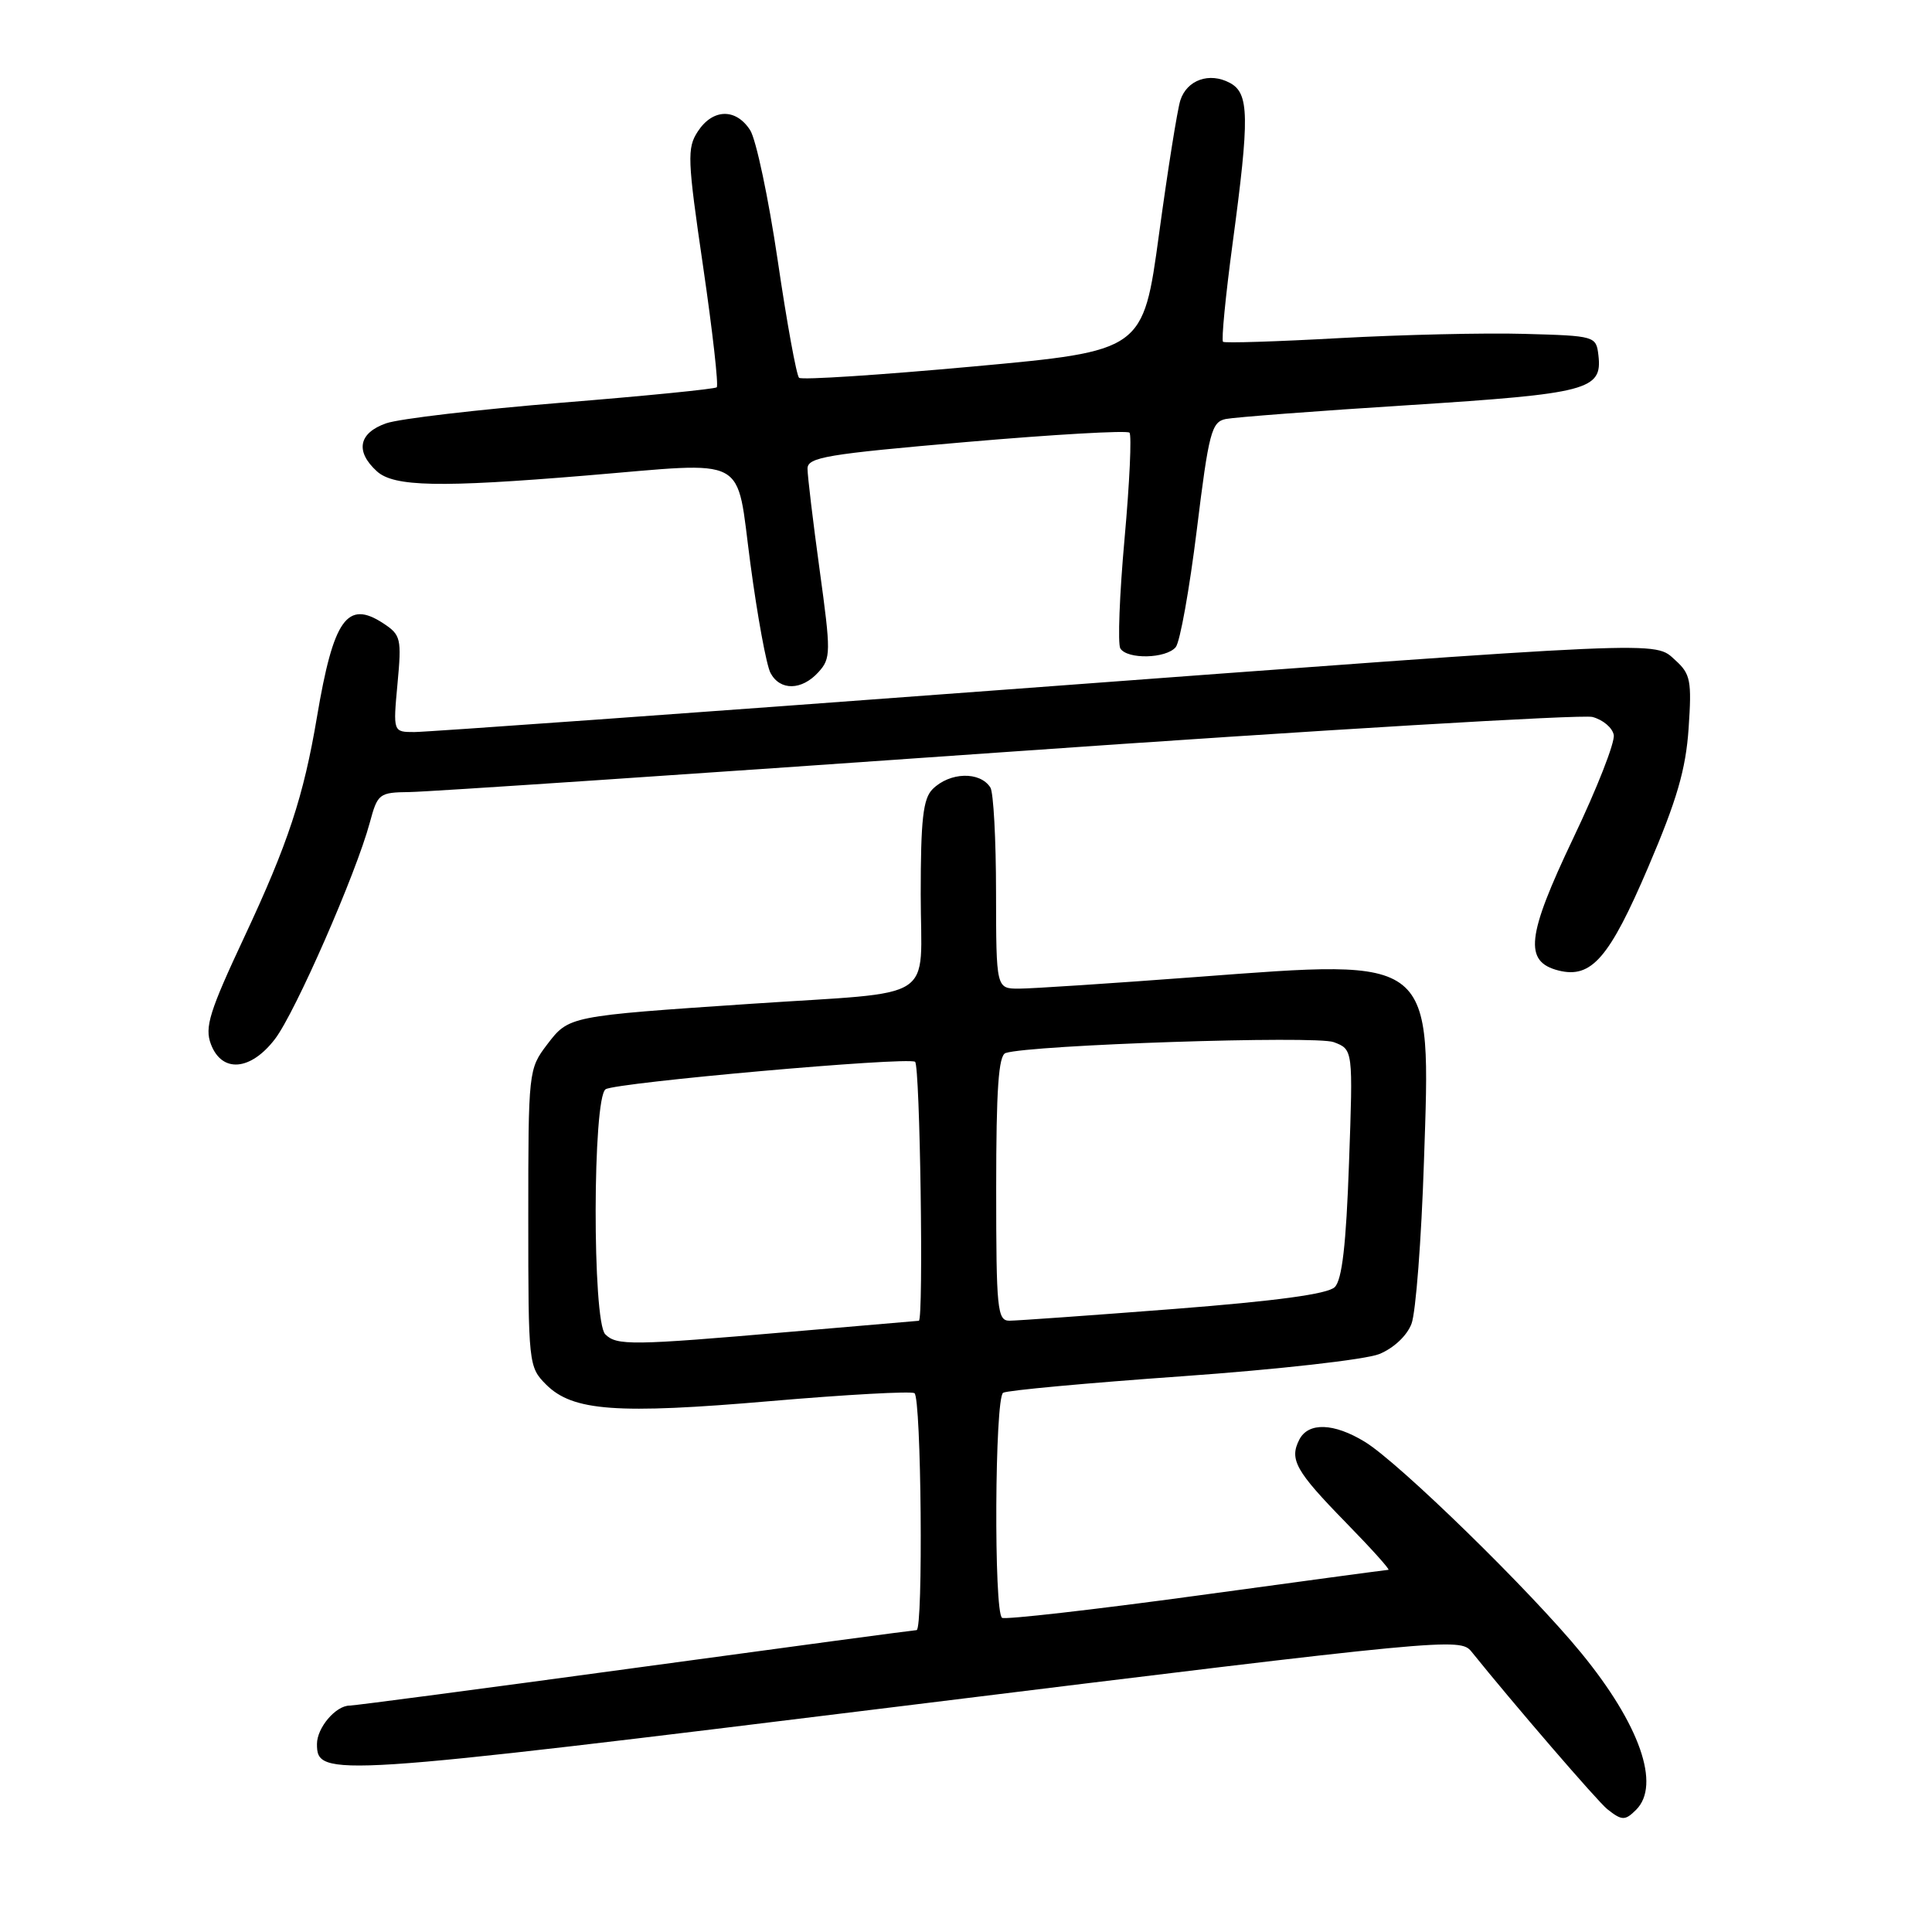 <?xml version="1.0" encoding="UTF-8" standalone="no"?>
<!DOCTYPE svg PUBLIC "-//W3C//DTD SVG 1.1//EN" "http://www.w3.org/Graphics/SVG/1.1/DTD/svg11.dtd" >
<svg xmlns="http://www.w3.org/2000/svg" xmlns:xlink="http://www.w3.org/1999/xlink" version="1.1" viewBox="0 0 256 256">
 <g >
 <path fill="currentColor"
d=" M 216.80 239.80 C 220.08 236.52 217.28 228.50 209.53 219.04 C 202.81 210.82 185.38 193.81 180.85 191.05 C 176.74 188.54 173.37 188.43 172.17 190.75 C 170.81 193.39 171.68 194.93 178.34 201.75 C 181.70 205.19 184.23 208.00 183.97 208.01 C 183.71 208.02 172.26 209.56 158.53 211.44 C 144.80 213.31 133.21 214.63 132.78 214.37 C 131.67 213.68 131.81 185.24 132.92 184.55 C 133.43 184.23 144.12 183.25 156.67 182.36 C 169.35 181.46 180.95 180.15 182.76 179.42 C 184.67 178.64 186.43 176.99 187.03 175.41 C 187.60 173.93 188.34 164.27 188.68 153.93 C 189.60 126.56 190.24 127.08 158.63 129.45 C 147.31 130.30 136.70 131.00 135.03 131.00 C 132.00 131.00 132.00 131.00 131.98 118.25 C 131.98 111.24 131.64 104.98 131.23 104.35 C 129.85 102.18 125.84 102.30 123.57 104.57 C 122.31 105.83 122.00 108.60 122.00 118.53 C 122.00 133.02 124.64 131.32 99.50 133.01 C 75.32 134.64 75.39 134.62 72.50 138.40 C 70.03 141.65 70.00 141.91 70.00 161.39 C 70.00 180.79 70.04 181.13 72.37 183.47 C 75.89 186.98 81.71 187.41 102.13 185.65 C 112.14 184.79 120.71 184.32 121.17 184.60 C 122.08 185.16 122.35 216.00 121.45 216.00 C 121.14 216.00 104.38 218.25 84.20 221.00 C 64.02 223.75 46.98 226.00 46.33 226.00 C 44.49 226.00 42.00 228.93 42.00 231.09 C 42.00 235.54 43.47 235.44 119.97 226.01 C 191.70 217.16 193.48 216.99 194.97 218.84 C 200.51 225.73 211.69 238.70 212.97 239.72 C 214.91 241.26 215.33 241.27 216.80 239.80 Z  M 36.44 137.67 C 39.13 134.15 47.18 115.77 49.00 109.00 C 50.04 105.15 50.23 105.00 54.29 104.95 C 56.60 104.93 92.25 102.53 133.50 99.63 C 174.75 96.73 209.62 94.65 211.00 95.00 C 212.38 95.36 213.65 96.42 213.83 97.38 C 214.02 98.33 211.61 104.48 208.47 111.05 C 202.27 124.07 201.90 127.43 206.52 128.60 C 210.88 129.69 213.25 126.95 218.41 114.87 C 222.20 106.00 223.38 101.96 223.75 96.50 C 224.18 90.21 224.00 89.30 222.01 87.50 C 219.13 84.90 221.89 84.78 132.13 91.46 C 91.23 94.51 56.48 97.00 54.92 97.00 C 52.08 97.00 52.08 97.00 52.67 90.61 C 53.23 84.59 53.12 84.13 50.78 82.59 C 46.00 79.46 44.19 82.02 42.00 95.00 C 40.23 105.52 38.16 111.80 32.39 124.12 C 27.75 134.03 27.09 136.12 27.95 138.37 C 29.41 142.21 33.22 141.89 36.44 137.67 Z  M 108.45 89.06 C 110.11 87.23 110.11 86.47 108.60 75.47 C 107.72 69.06 107.00 63.05 107.00 62.10 C 107.00 60.59 109.52 60.17 128.04 58.57 C 139.61 57.57 149.34 57.01 149.66 57.33 C 149.97 57.64 149.68 63.96 149.01 71.37 C 148.34 78.79 148.09 85.33 148.45 85.92 C 149.37 87.40 154.52 87.28 155.79 85.75 C 156.36 85.06 157.61 78.08 158.58 70.23 C 160.17 57.29 160.53 55.91 162.42 55.52 C 163.56 55.29 174.51 54.45 186.74 53.68 C 210.45 52.16 212.33 51.67 211.80 47.09 C 211.50 44.53 211.39 44.50 202.00 44.24 C 196.78 44.09 185.75 44.35 177.50 44.80 C 169.25 45.26 162.30 45.48 162.06 45.29 C 161.82 45.10 162.39 39.23 163.33 32.23 C 165.59 15.43 165.54 12.36 162.96 10.98 C 160.25 9.53 157.27 10.59 156.40 13.30 C 156.01 14.51 154.74 22.47 153.58 31.00 C 151.47 46.50 151.47 46.50 128.98 48.56 C 116.62 49.69 106.22 50.37 105.88 50.06 C 105.54 49.75 104.26 42.75 103.05 34.50 C 101.83 26.25 100.19 18.49 99.40 17.25 C 97.52 14.32 94.45 14.38 92.47 17.41 C 91.02 19.62 91.08 21.08 93.17 35.35 C 94.42 43.90 95.23 51.08 94.97 51.32 C 94.71 51.55 85.47 52.47 74.42 53.36 C 63.38 54.26 52.92 55.48 51.17 56.09 C 47.51 57.37 47.04 59.82 49.95 62.46 C 52.21 64.50 58.25 64.62 77.54 63.02 C 99.58 61.20 97.47 60.07 99.43 74.68 C 100.36 81.66 101.56 88.19 102.10 89.18 C 103.37 91.55 106.24 91.50 108.45 89.06 Z  M 80.20 176.80 C 78.47 175.07 78.52 145.42 80.25 144.33 C 81.67 143.44 120.10 140.02 121.25 140.69 C 121.91 141.06 122.40 174.98 121.75 175.01 C 121.61 175.02 113.85 175.69 104.50 176.49 C 83.69 178.29 81.71 178.31 80.20 176.80 Z  M 132.00 157.47 C 132.00 144.33 132.31 139.84 133.25 139.53 C 136.58 138.45 174.38 137.19 176.73 138.09 C 179.29 139.06 179.29 139.06 178.75 154.13 C 178.37 164.93 177.83 169.59 176.86 170.55 C 175.93 171.47 169.11 172.39 155.50 173.45 C 144.50 174.30 134.71 175.00 133.75 175.00 C 132.15 175.00 132.00 173.50 132.00 157.47 Z "/>
</g>
</svg>